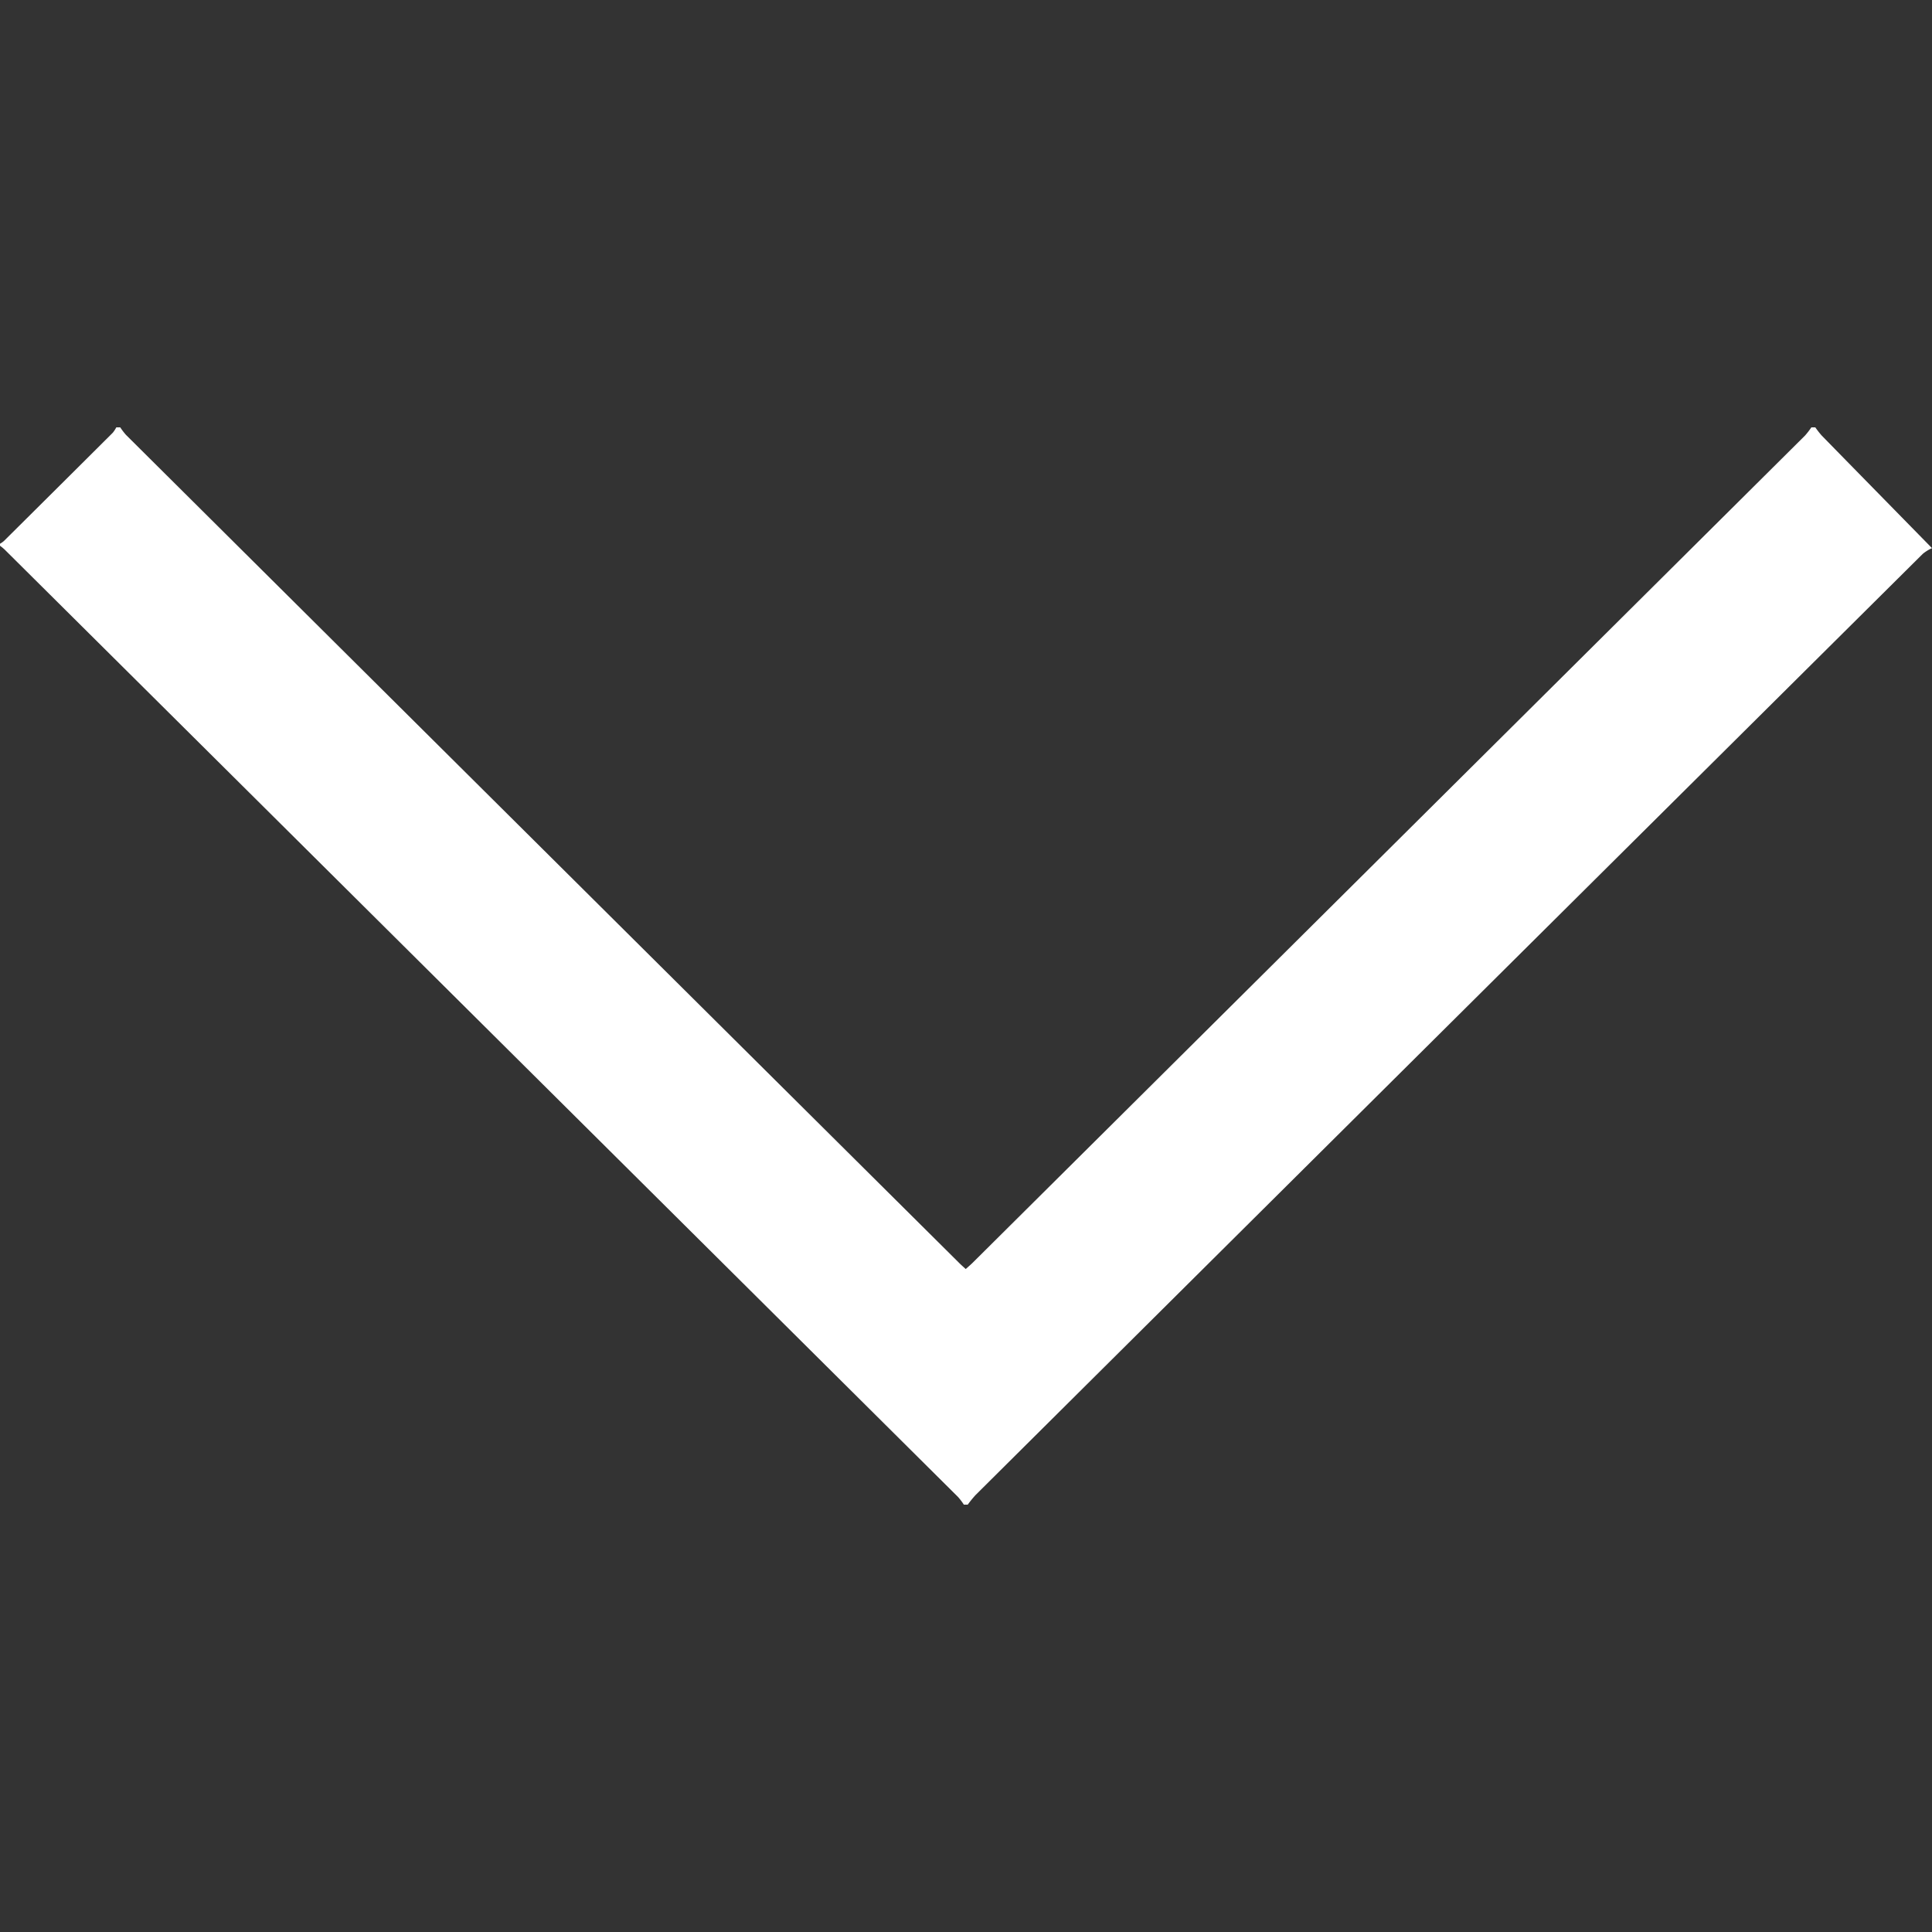 <svg id="Layer_1" data-name="Layer 1" xmlns="http://www.w3.org/2000/svg" viewBox="0 0 80 80"><rect x="0" y="0" width="80" height="80" fill="#333333" stroke="none"/><defs><style>.cls-1{fill:#fff;}</style></defs><path class="cls-1" d="M39.91,62.303a2.643,2.643,0,0,0-.235-.312Q19.933,42.368.186,22.75A2.311,2.311,0,0,0,0,22.598v-.082a1.139,1.139,0,0,0,.161-.113q2.256-2.239,4.507-4.482a1.286,1.286,0,0,0,.148-.225h.163a2.783,2.783,0,0,0,.238.312Q22.469,35.159,39.727,52.306c.076.076.157.146.262.242.105-.095.206-.179.299-.272q17.228-17.118,34.453-34.239a3.224,3.224,0,0,0,.264-.341h.163a3.772,3.772,0,0,0,.266.34c1.483,1.517,2.969,3.031,4.566,4.661a1.716,1.716,0,0,0-.382.237Q60.003,42.416,40.396,61.906a4.697,4.697,0,0,0-.323.397Z"/></svg>
